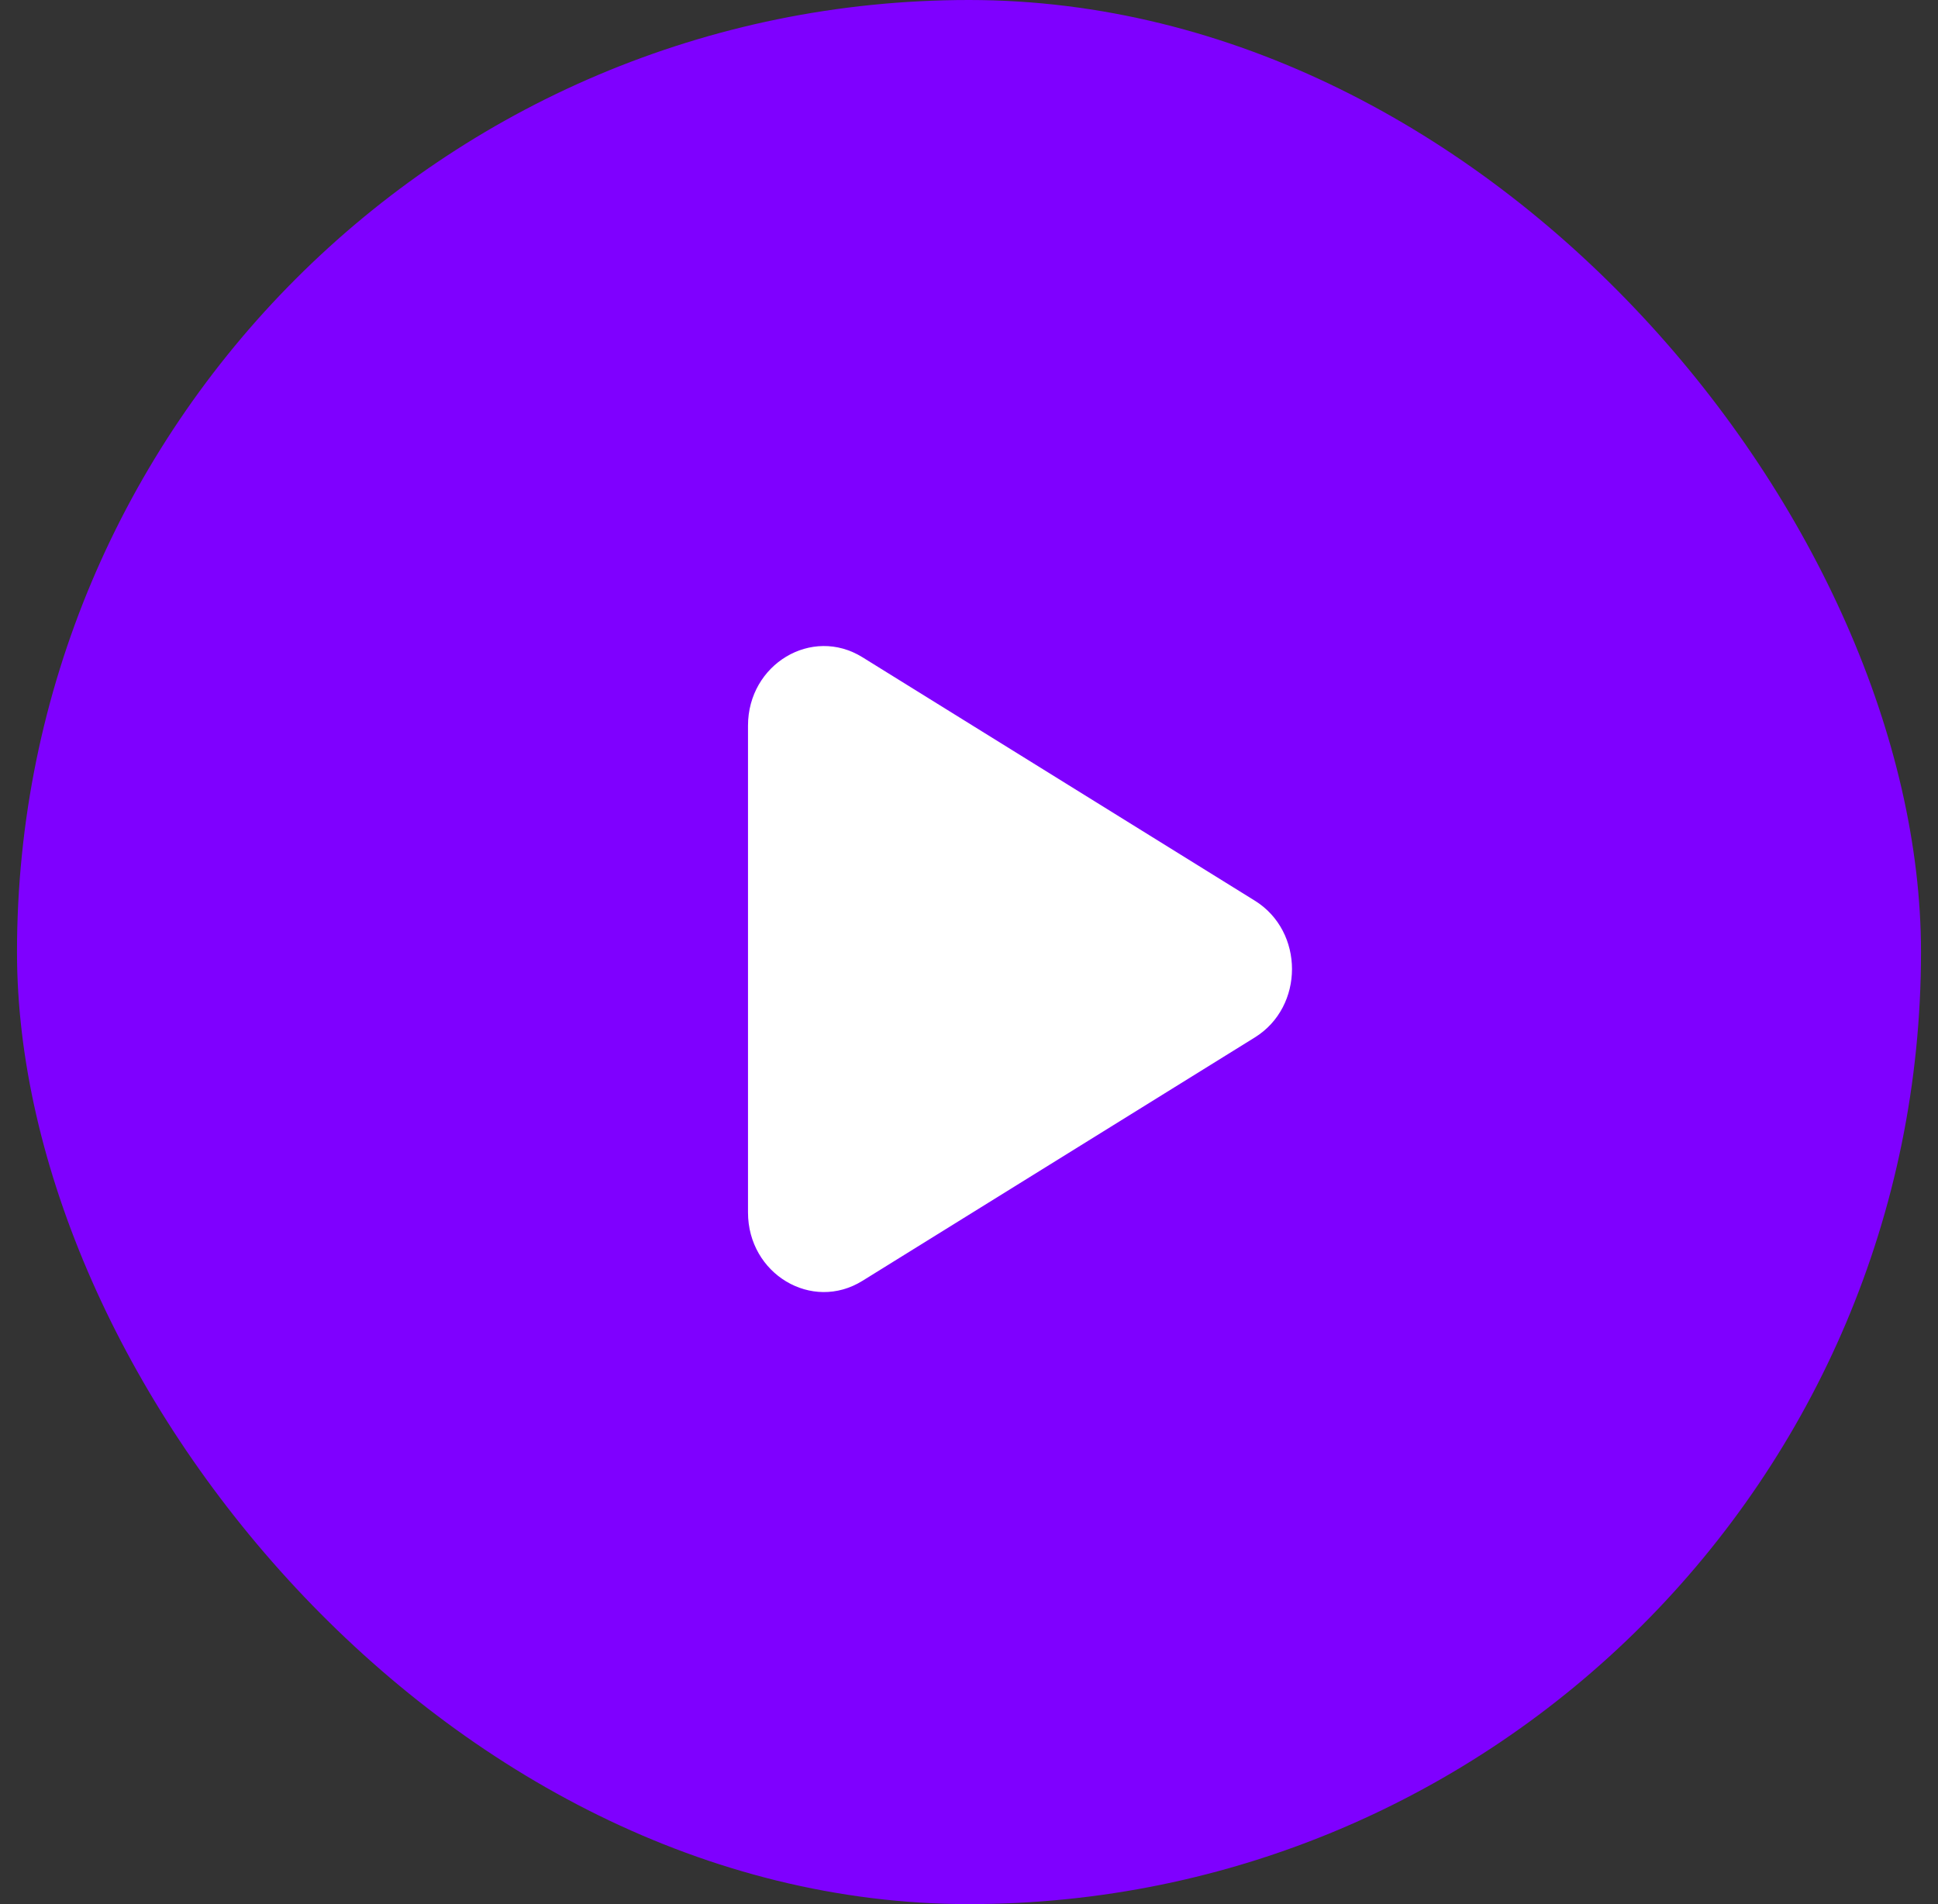 <svg width="57" height="56" viewBox="0 0 57 56" fill="none" xmlns="http://www.w3.org/2000/svg">
<rect x="0" y="0" width="57" height="56" fill="#333333" stroke="none"/>
<rect x="0.5" width="56" height="56" rx="28" fill="#7F00FF"/>
<path fill-rule="evenodd" clip-rule="evenodd" d="M25.365 19.329L36.905 26.488C38.365 27.392 38.365 29.608 36.905 30.512L25.365 37.67C23.879 38.593 22 37.468 22 35.657V21.343C22 19.532 23.879 18.407 25.365 19.329Z" fill="white"/>
</svg>
